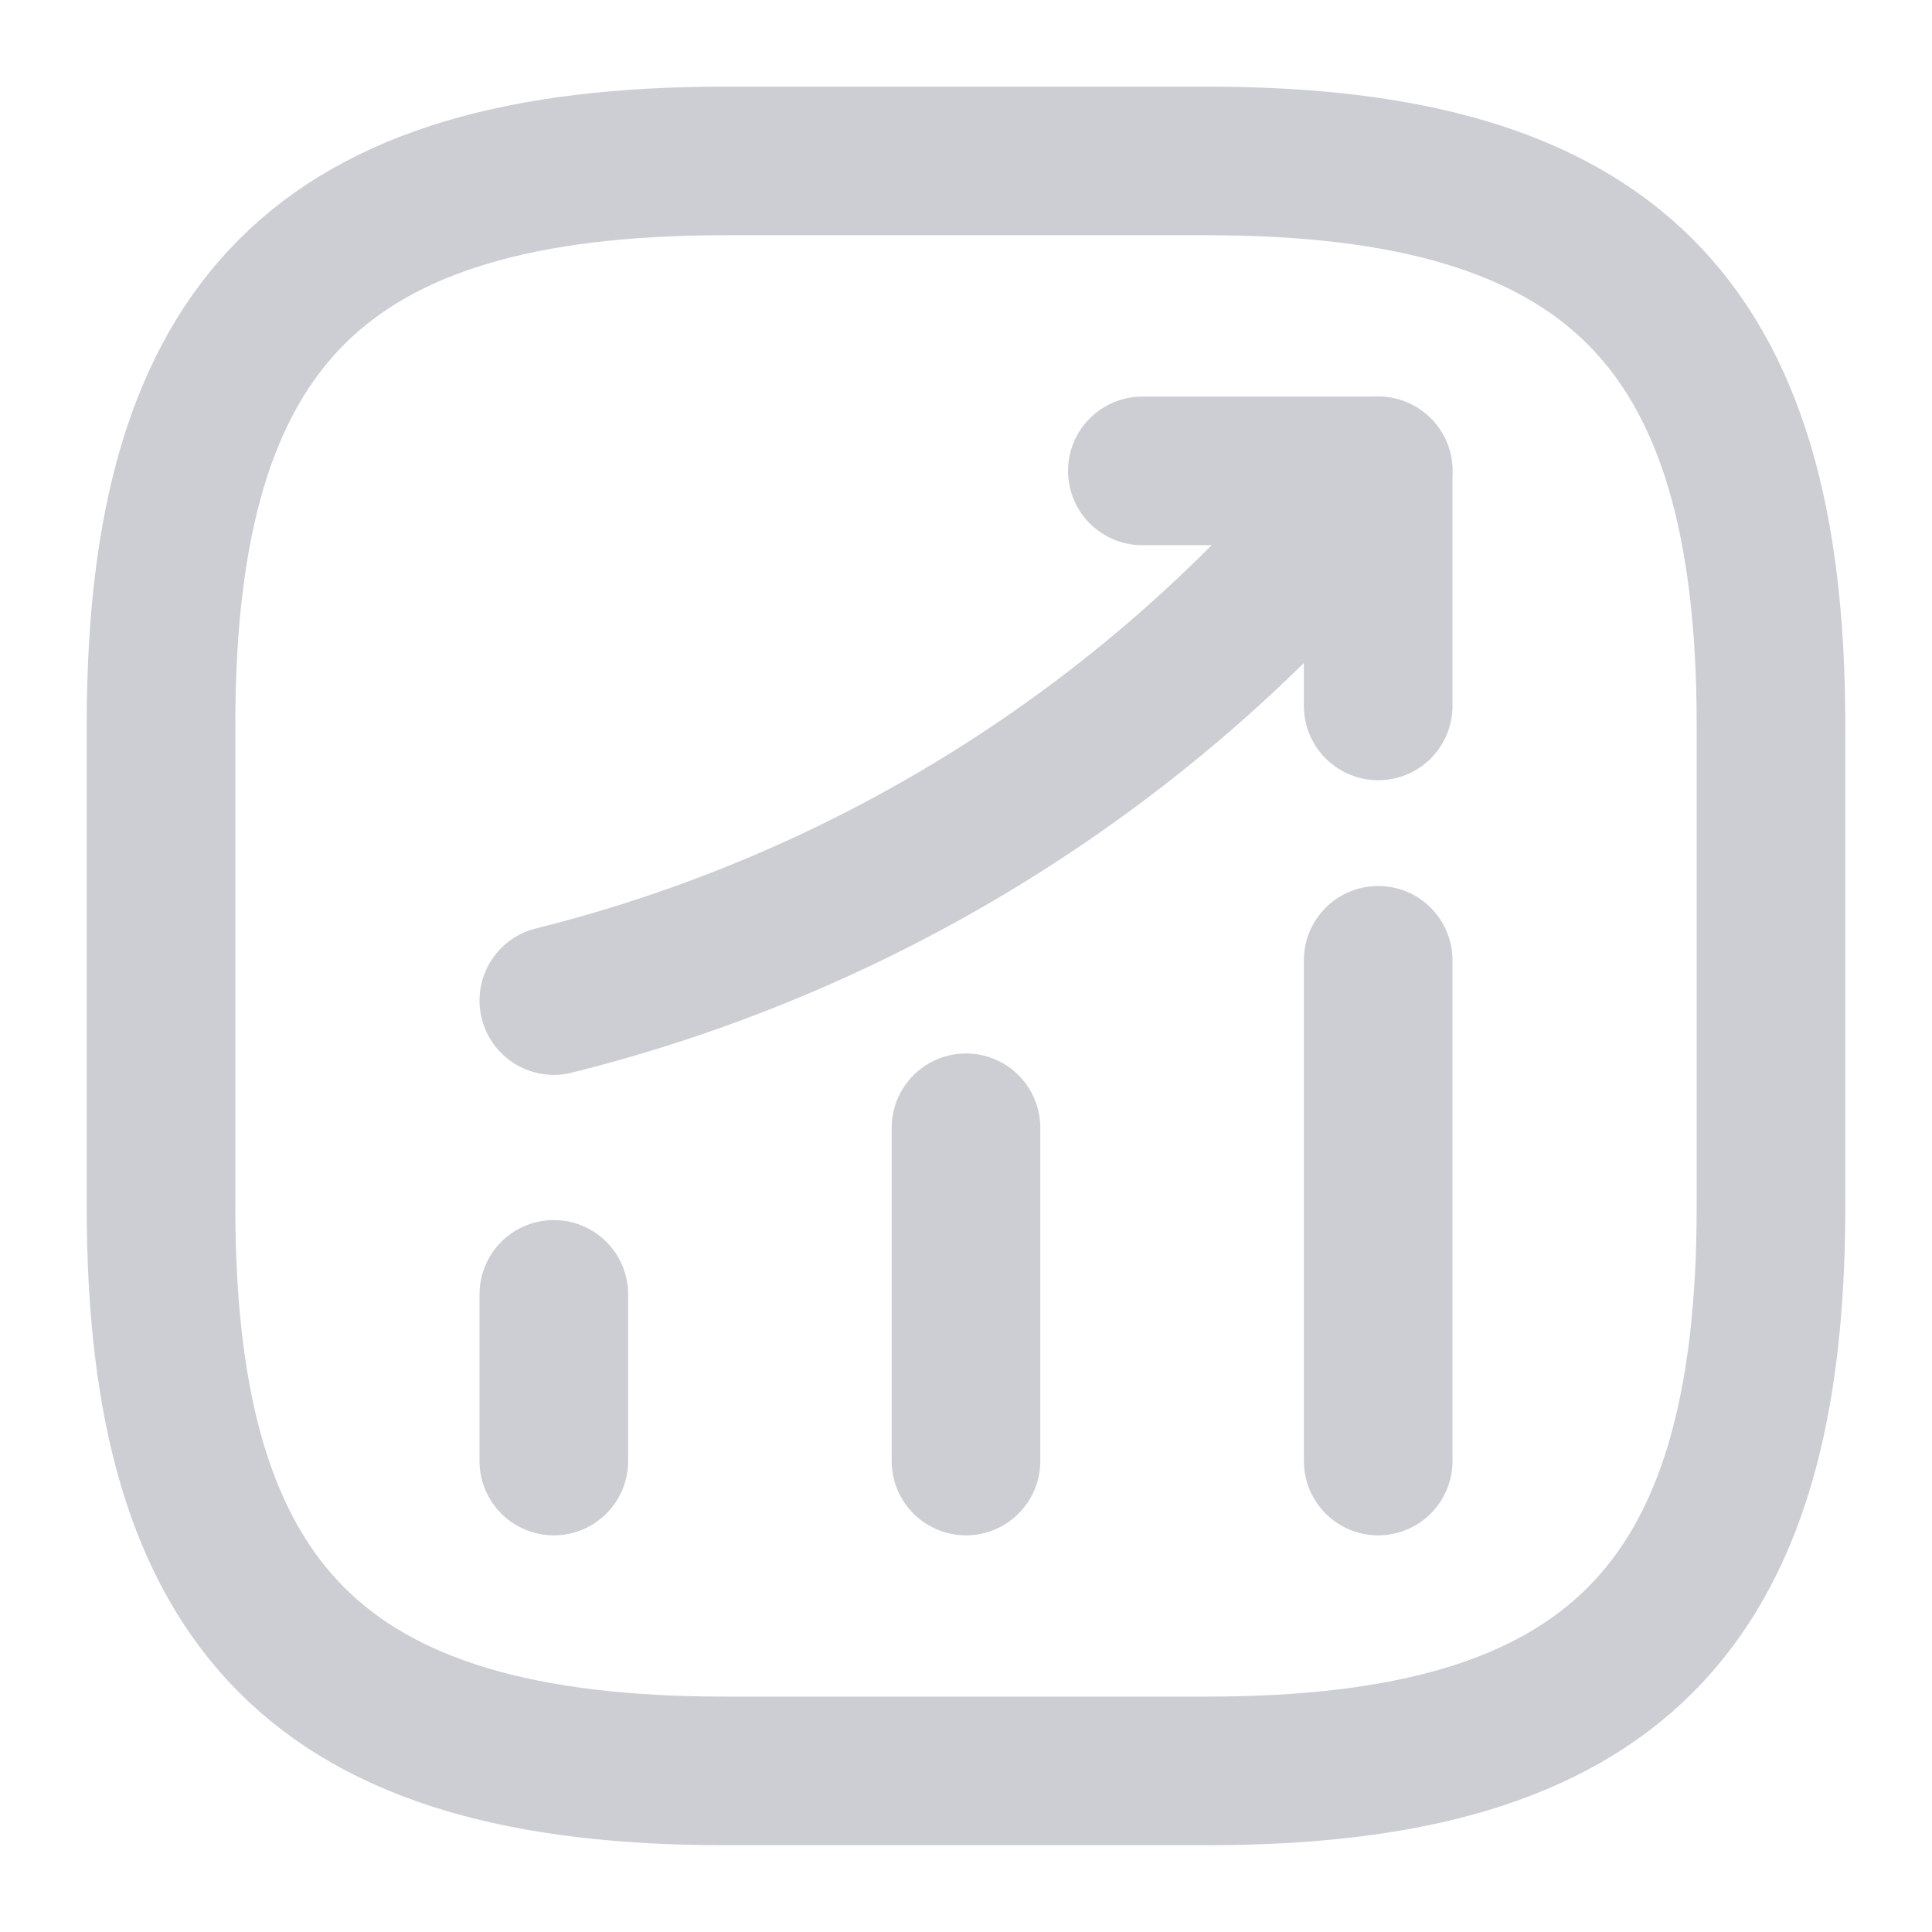 <svg width="26" height="26" viewBox="0 0 26 26" fill="none" xmlns="http://www.w3.org/2000/svg">
<path d="M7.453 19.662V17.419" stroke="#CCCED3" stroke-width="2" stroke-linecap="round"/>
<path d="M13 19.662V15.177" stroke="#CCCED3" stroke-width="2" stroke-linecap="round"/>
<path d="M18.547 19.662V12.923" stroke="#CCCED3" stroke-width="2" stroke-linecap="round"/>
<path d="M18.547 6.337L18.048 6.922C15.286 10.15 11.581 12.436 7.453 13.465" stroke="#CCCED3" stroke-width="2" stroke-linecap="round"/>
<path d="M15.373 6.337H18.547V9.5" stroke="#CCCED3" stroke-width="2" stroke-linecap="round" stroke-linejoin="round"/>
<path d="M9.75 23.832H16.25C21.667 23.832 23.833 21.666 23.833 16.249V9.749C23.833 4.332 21.667 2.166 16.25 2.166H9.75C4.333 2.166 2.167 4.332 2.167 9.749V16.249C2.167 21.666 4.333 23.832 9.75 23.832Z" stroke="#CCCED3" stroke-width="2" stroke-linecap="round" stroke-linejoin="round"/>
</svg>
